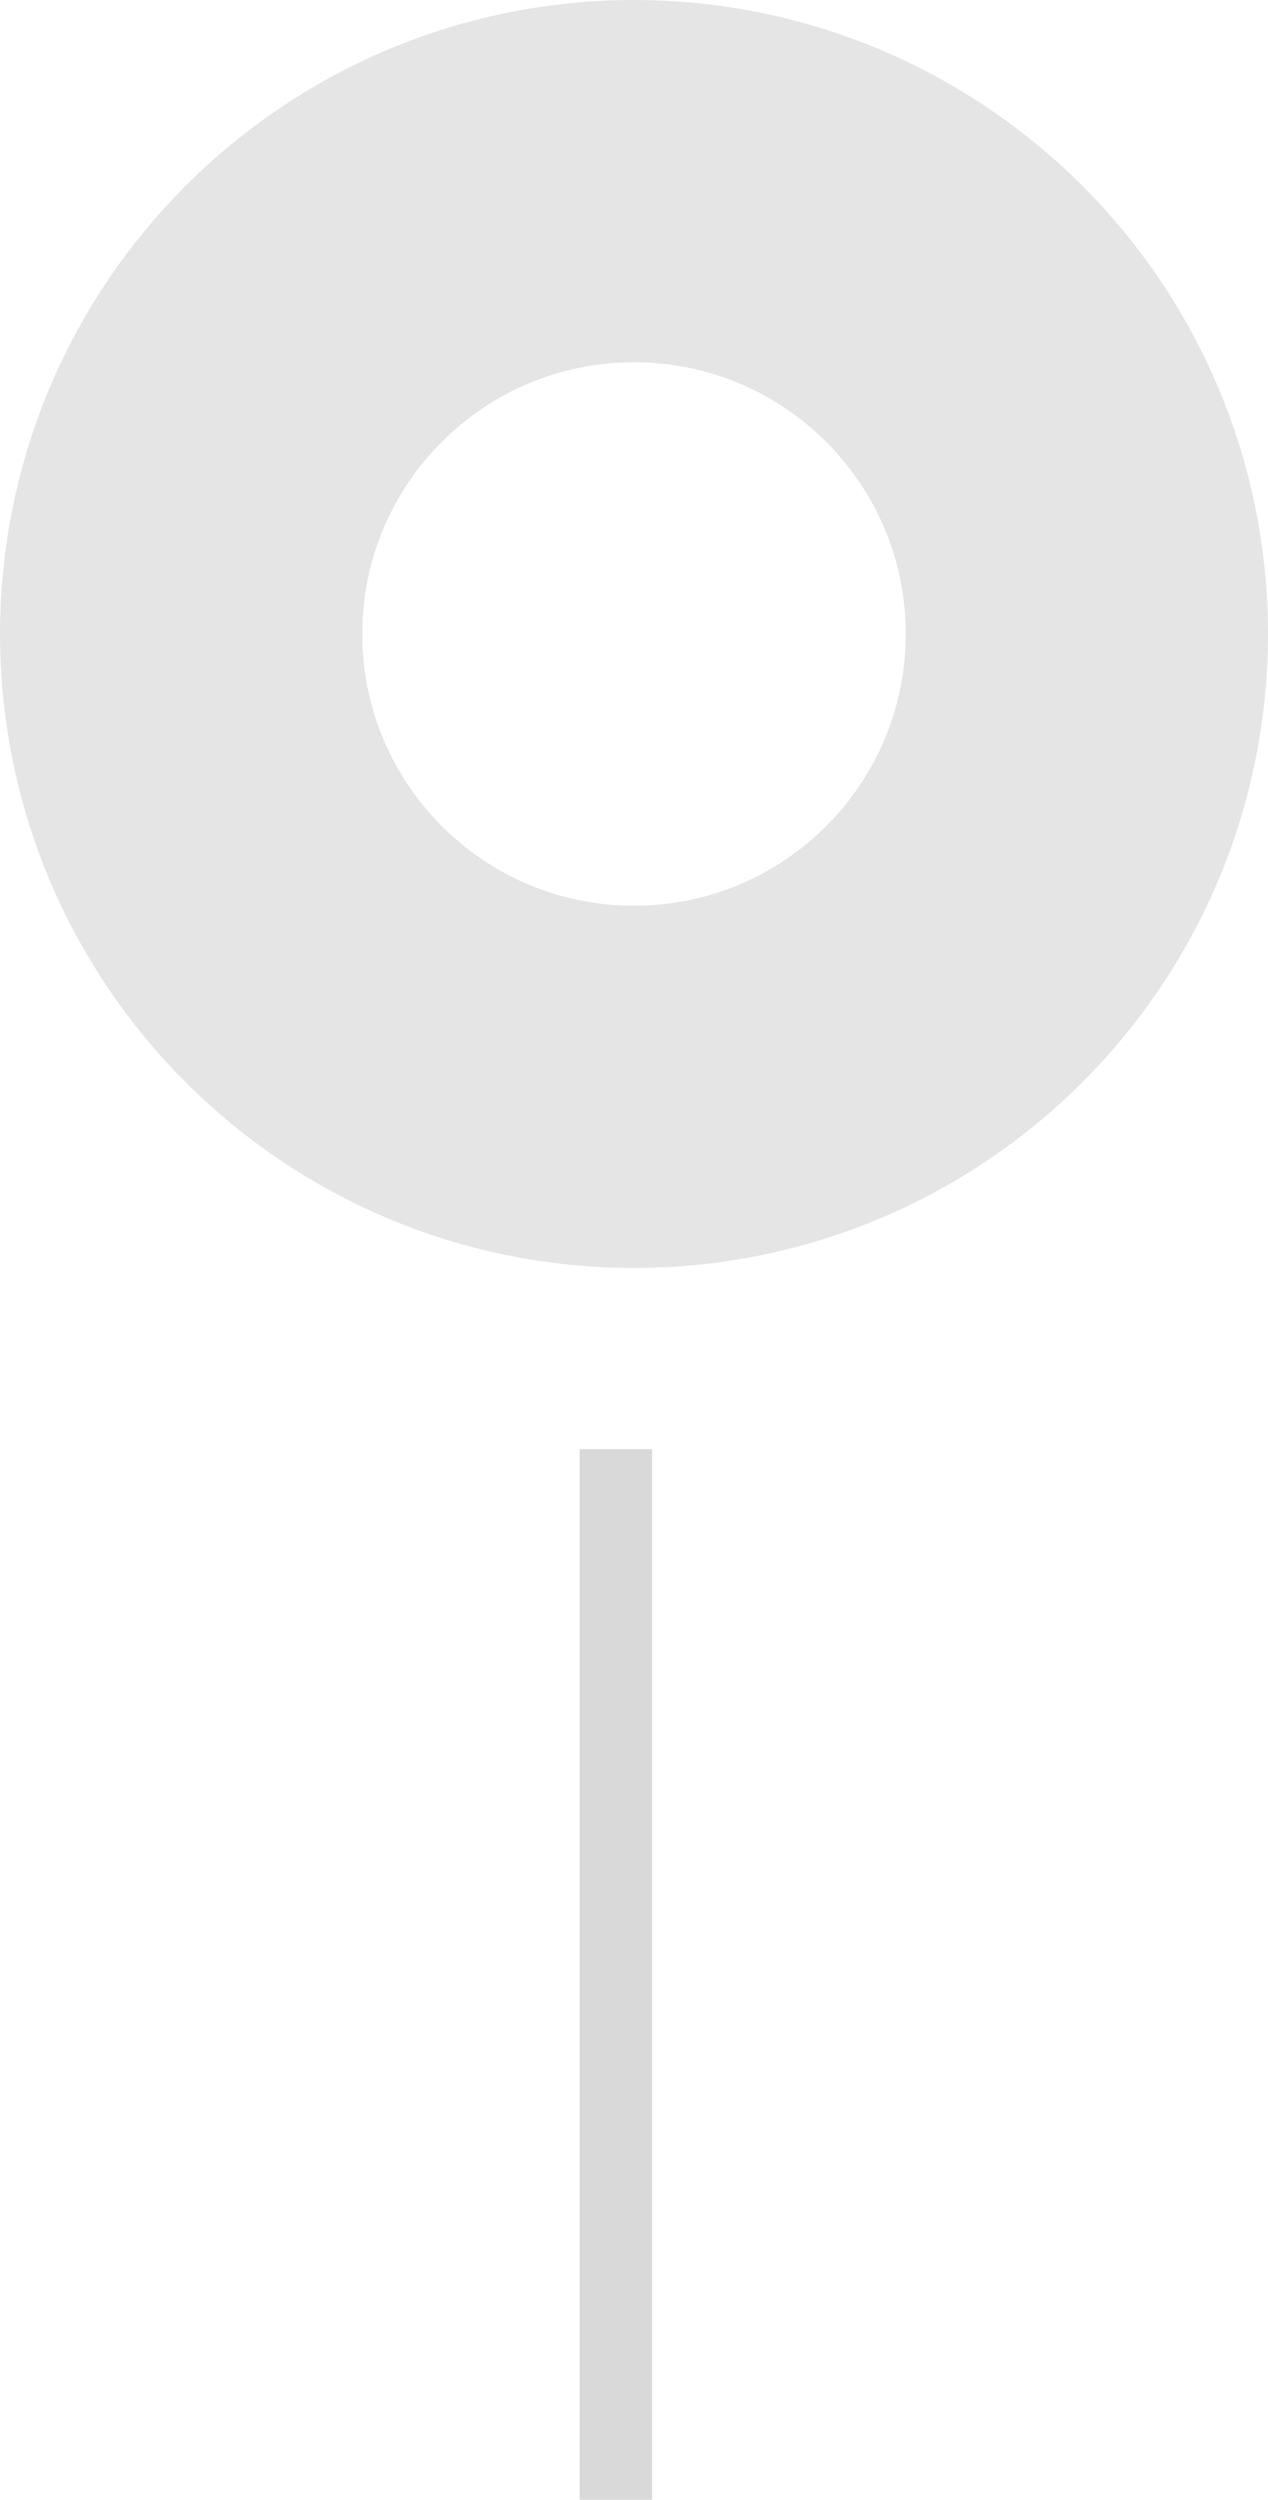 <svg width="35" height="69" viewBox="0 0 35 69" fill="none" xmlns="http://www.w3.org/2000/svg">
<g clip-path="url(#clip0_2035_22)">
<path d="M17.5 30C24.404 30 30 24.404 30 17.5C30 10.596 24.404 5 17.5 5C10.596 5 5 10.596 5 17.5C5 24.404 10.596 30 17.5 30Z" stroke="#E5E5E5" stroke-width="10"/>
<path d="M18 40H16V69H18V40Z" fill="#D9D9D9"/>
</g>
<defs>
<clipPath id="clip0_2035_22">
<rect width="35" height="69" fill="white"/>
</clipPath>
</defs>
</svg>
